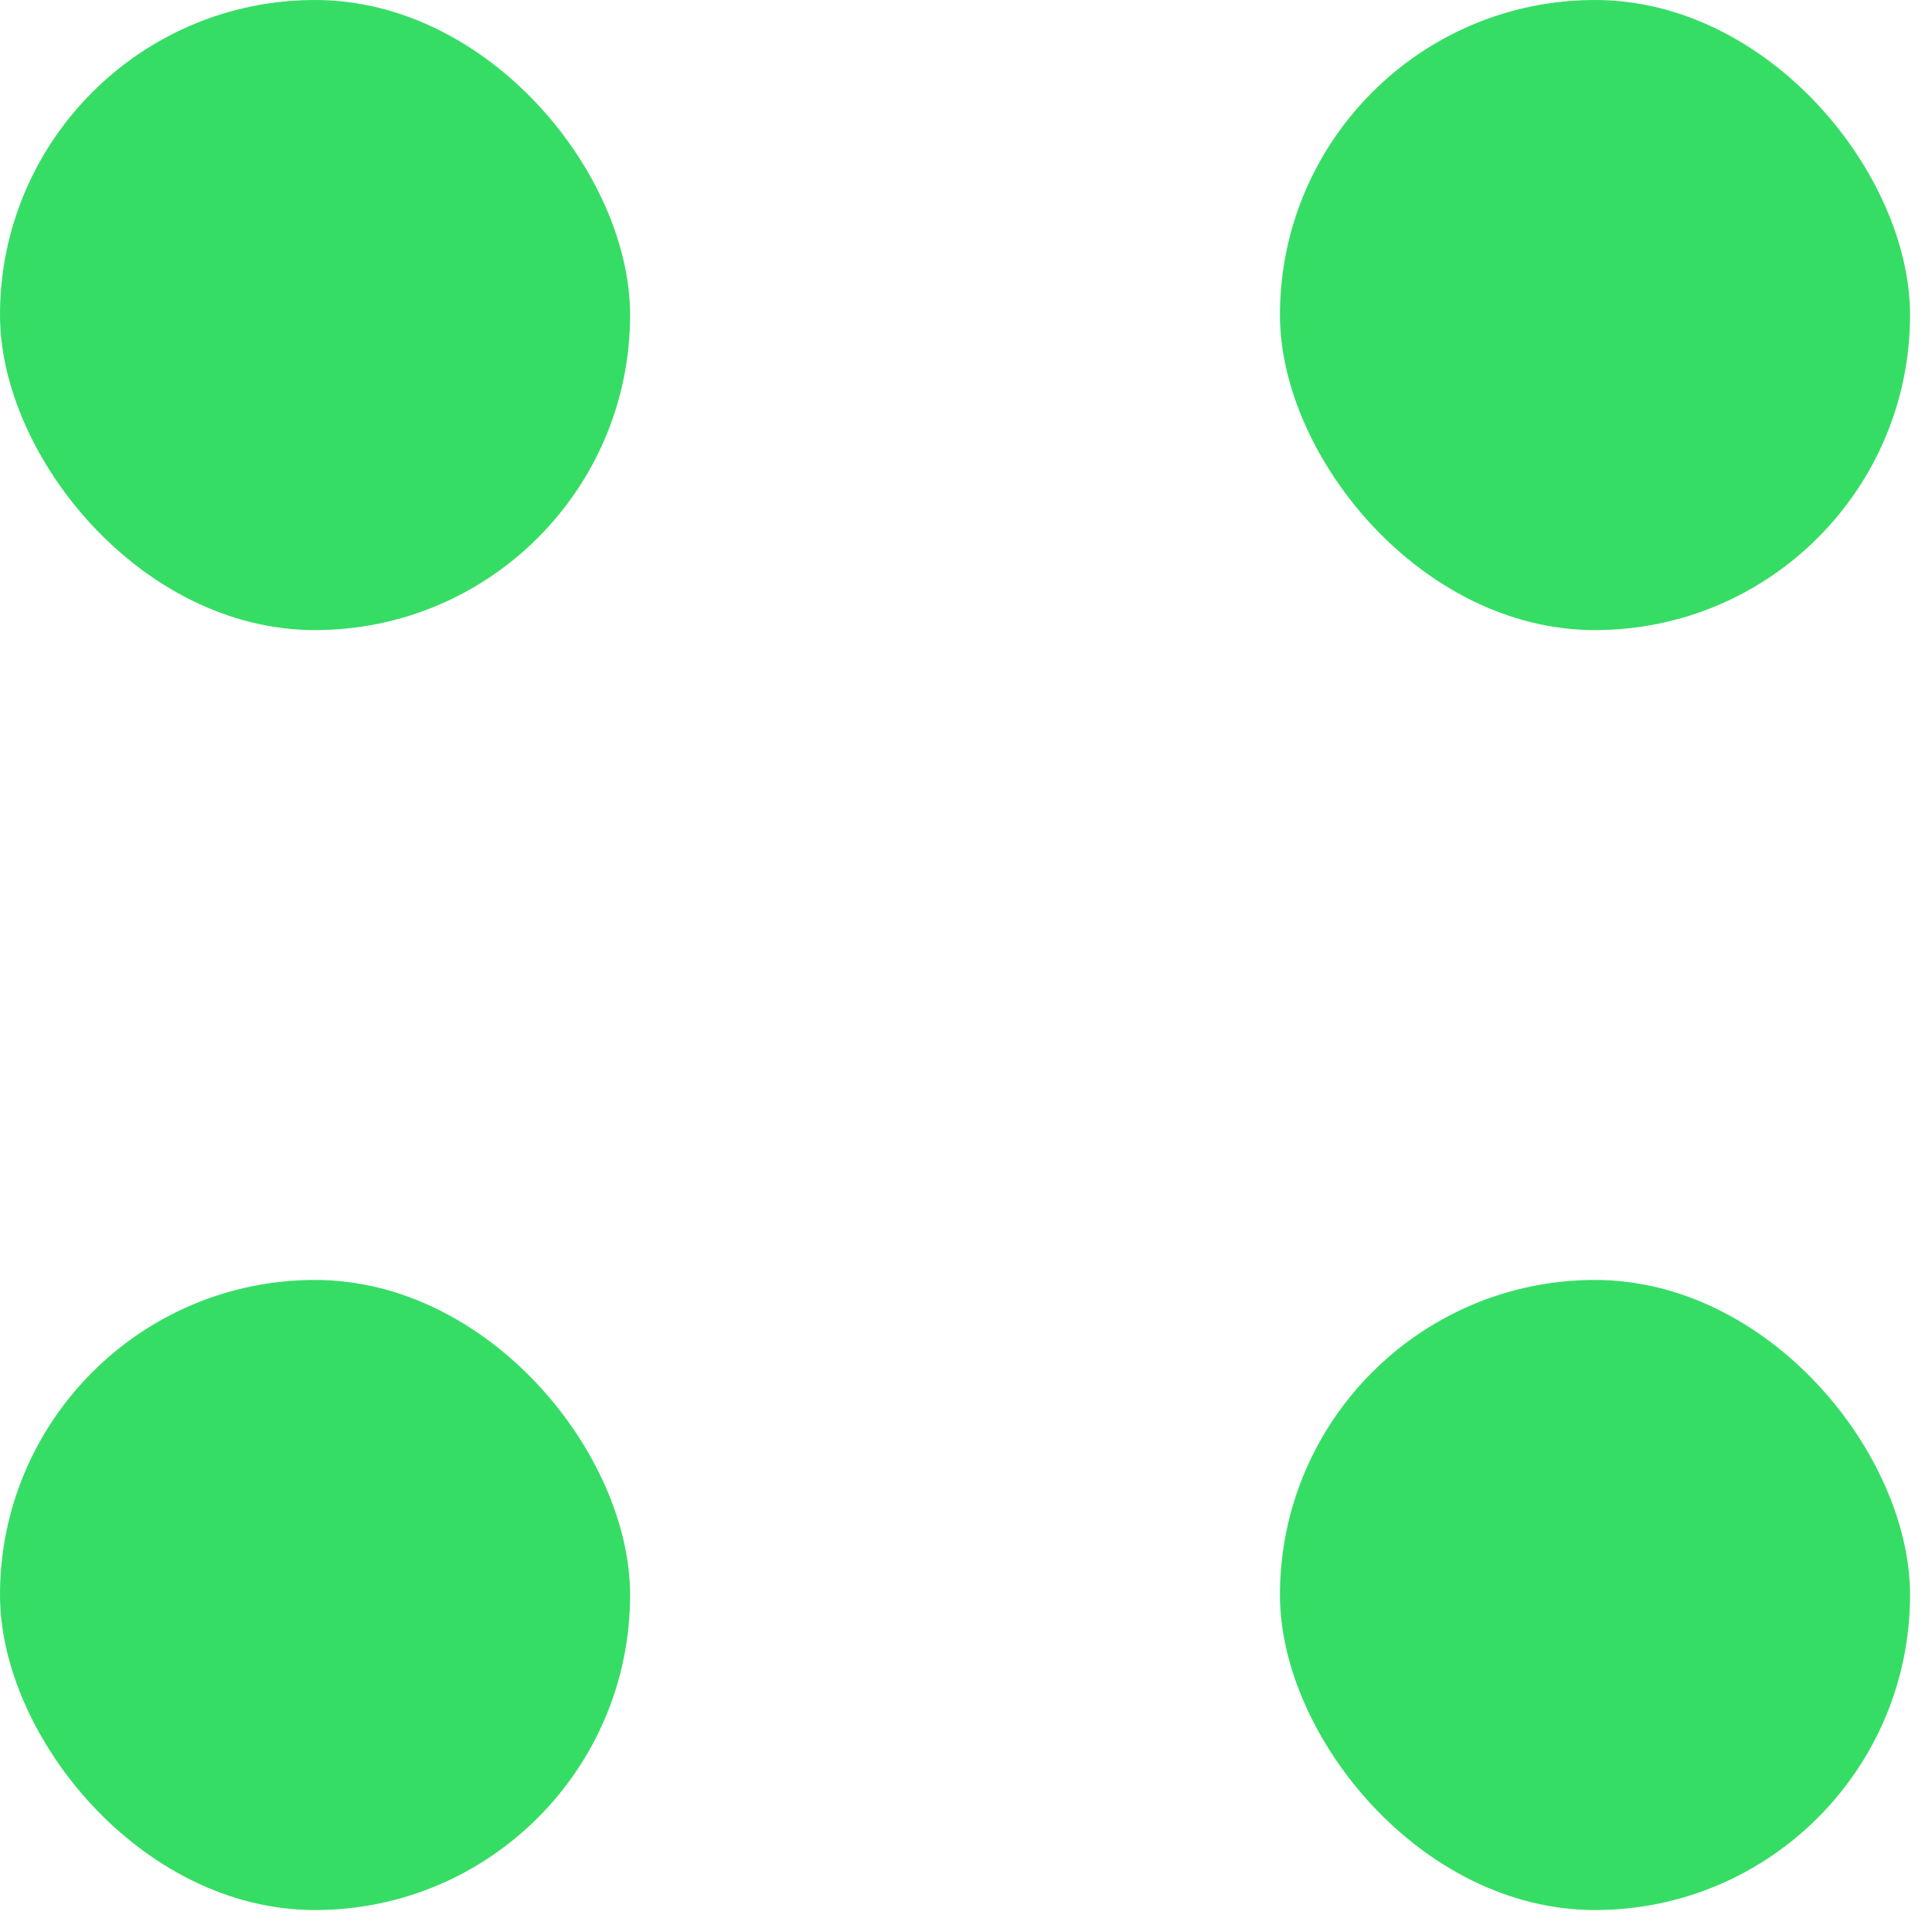 <svg width="22" height="22" viewBox="0 0 22 22" fill="none" xmlns="http://www.w3.org/2000/svg">
<rect x="14.575" width="7.175" height="7.175" rx="3.588" fill="#36DD65"/>
<rect x="14.575" y="14.575" width="7.175" height="7.175" rx="3.588" fill="#36DD65"/>
<rect width="7.175" height="7.175" rx="3.588" fill="#36DD65"/>
<rect y="14.575" width="7.175" height="7.175" rx="3.588" fill="#36DD65"/>
</svg>
